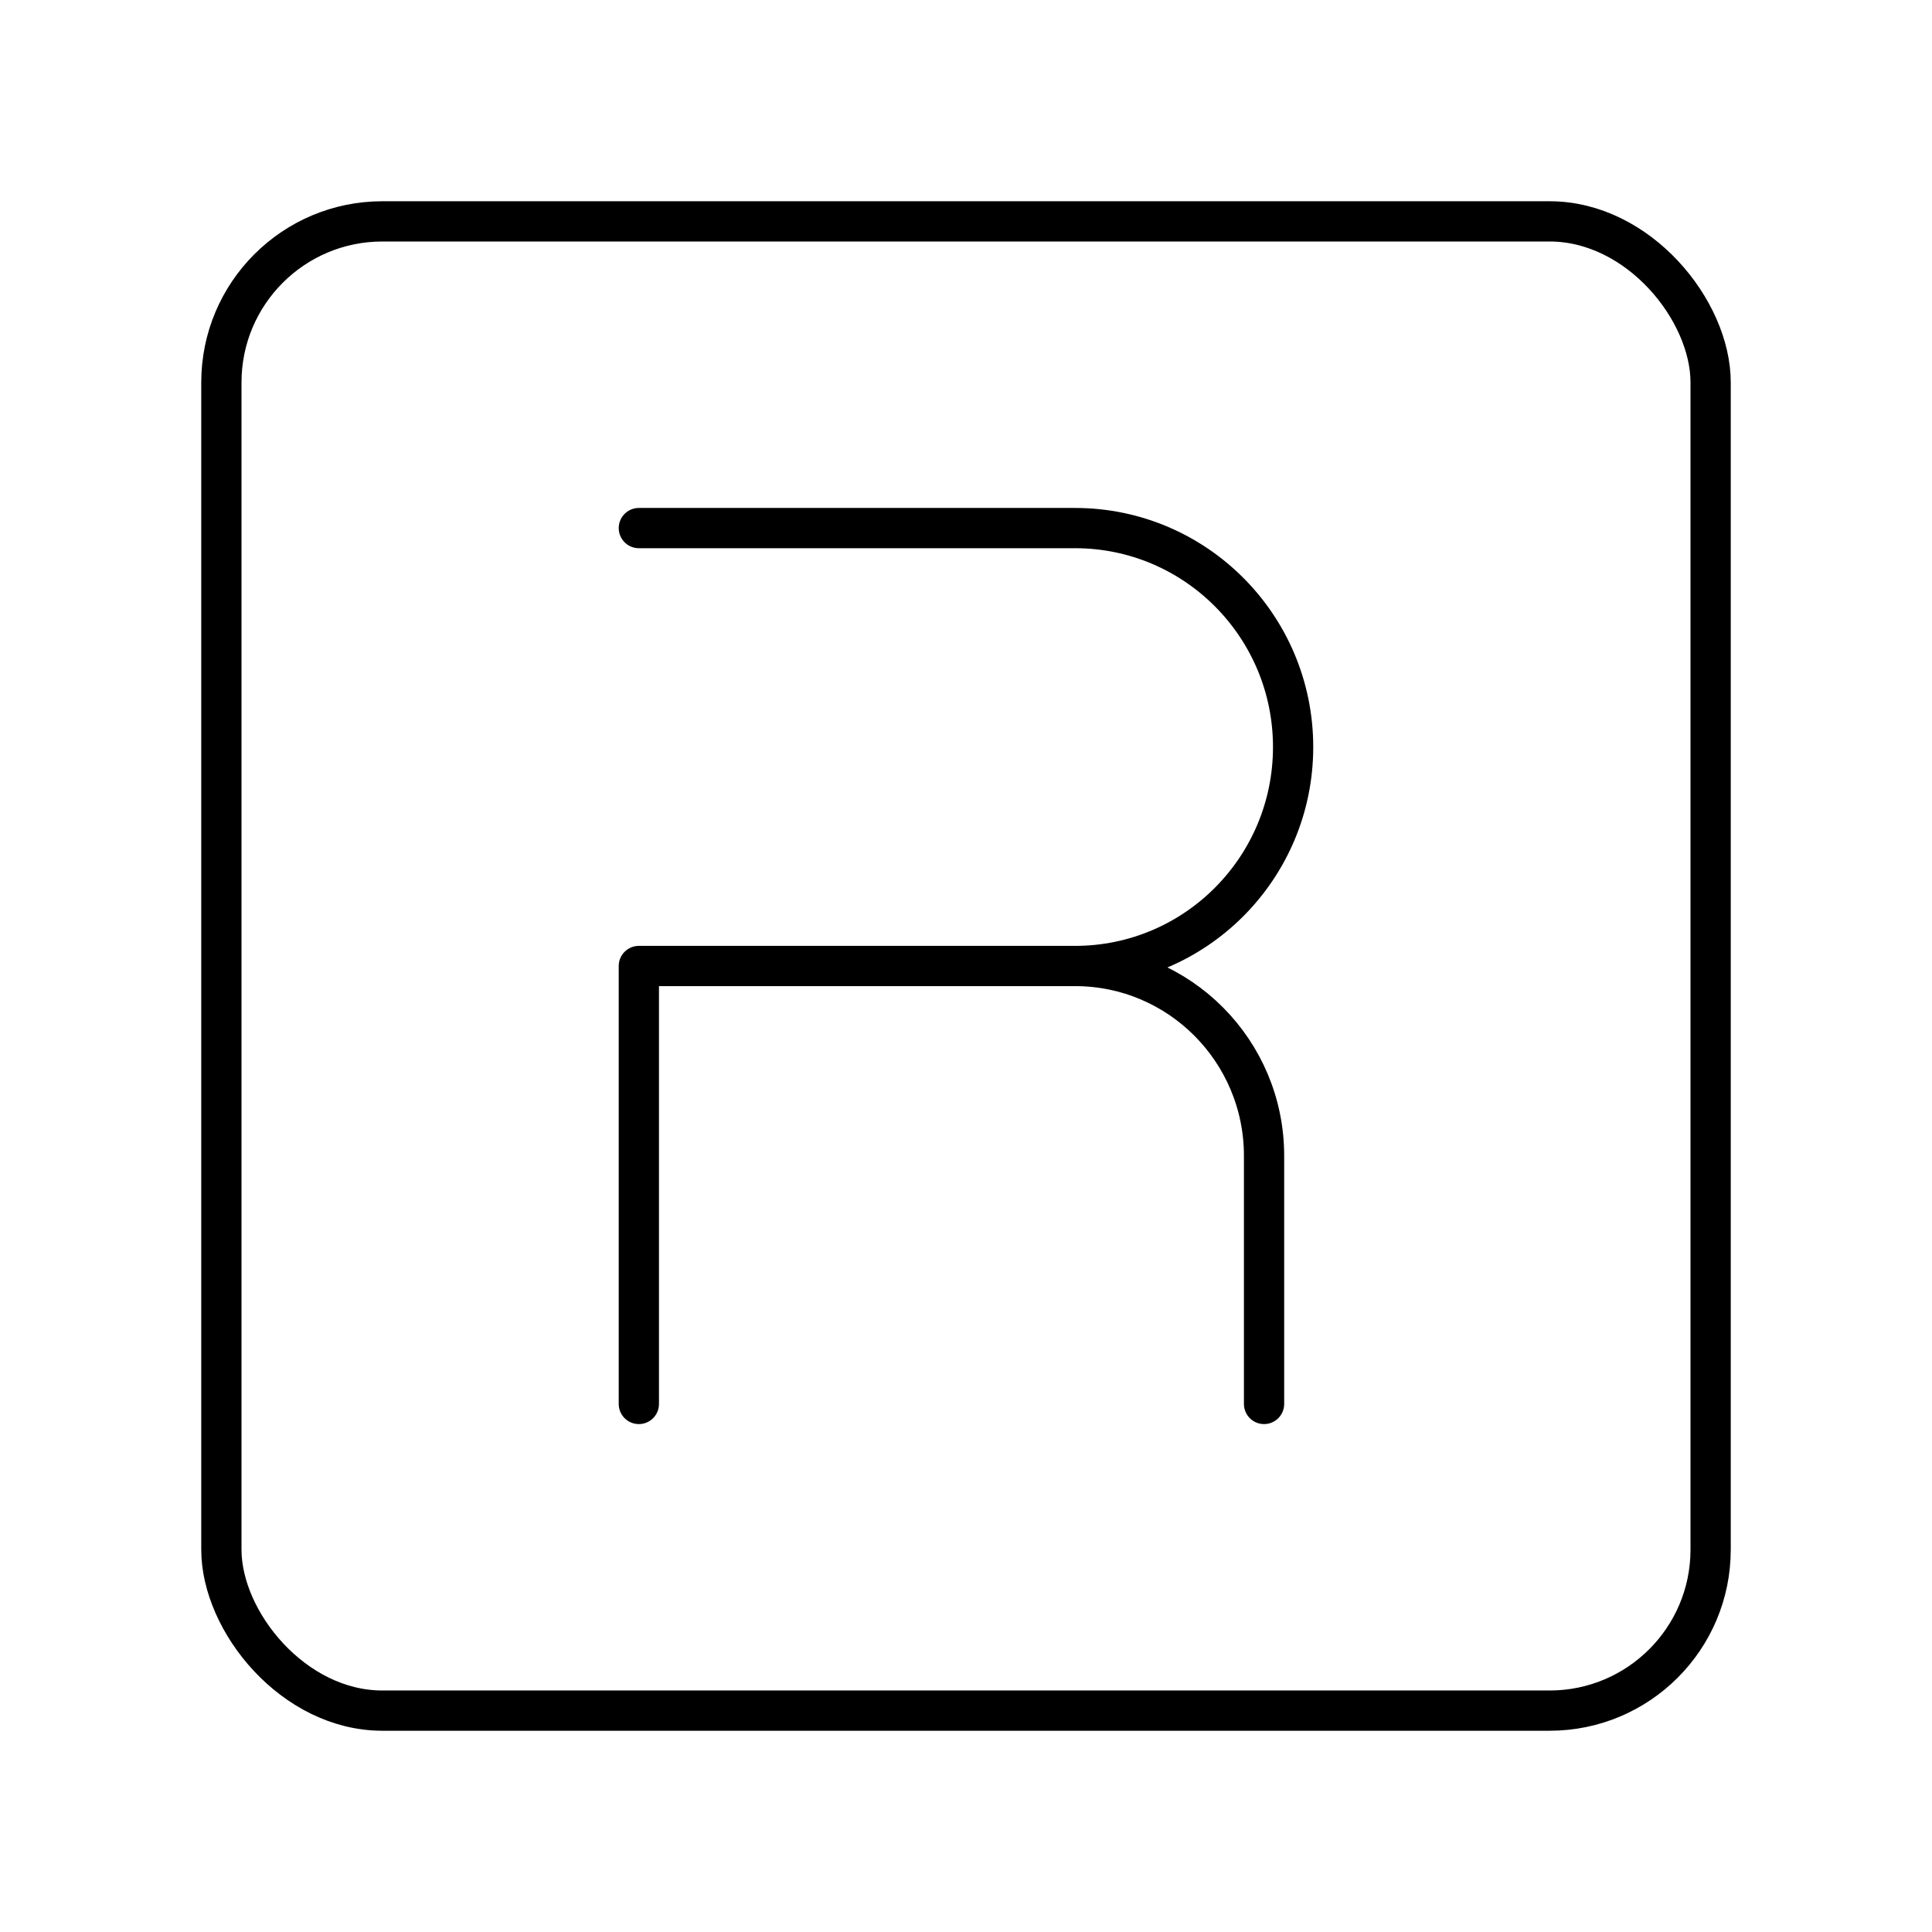 <svg xmlns="http://www.w3.org/2000/svg" xmlns:xlink="http://www.w3.org/1999/xlink" width="48" height="48" viewBox="0 0 48 48"><rect width="37" height="37" x="5.5" y="5.5" fill="none" stroke="currentColor" stroke-linecap="round" stroke-linejoin="round" rx="4" ry="4"/><path fill="none" stroke="currentColor" stroke-linecap="round" stroke-linejoin="round" d="M26.709 24c2.992 0 5.418-2.436 5.418-5.44s-2.426-5.44-5.418-5.44H15.872m15.533 21.761v-6.166c0-2.604-2.102-4.715-4.696-4.715H15.872v10.881"/></svg>